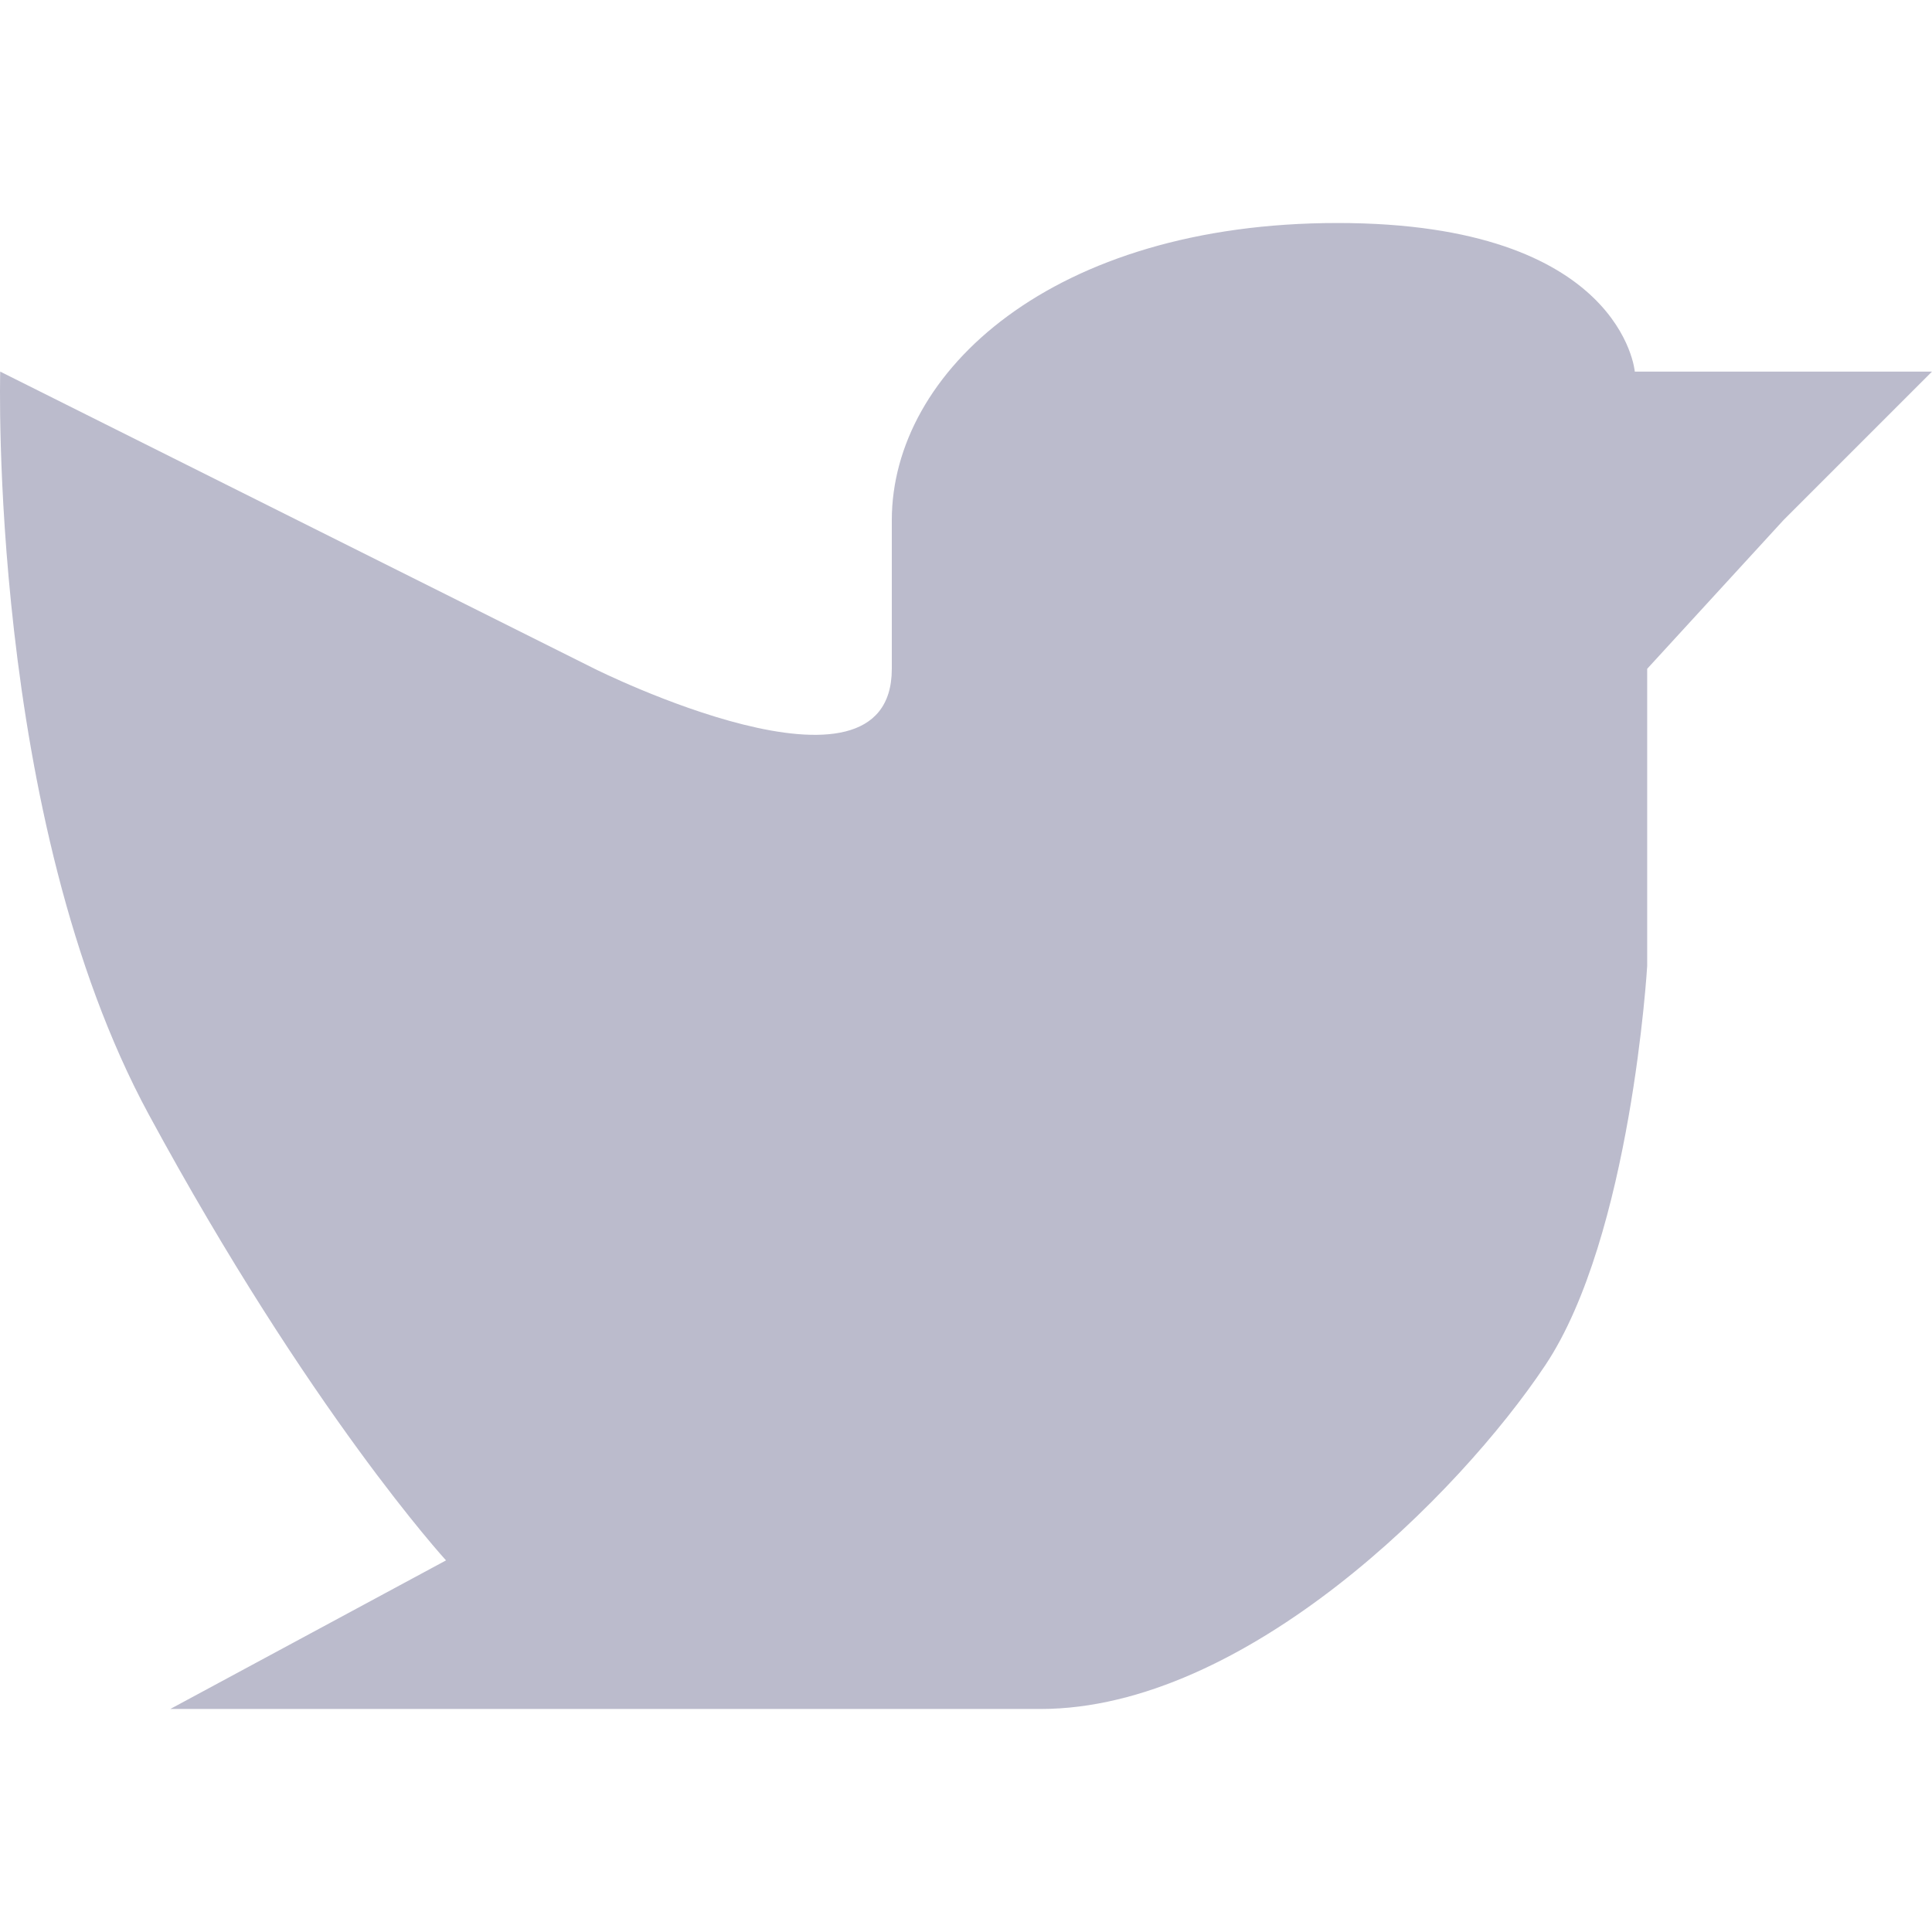 <?xml version="1.0" encoding="iso-8859-1"?>
<!-- Generator: Adobe Illustrator 19.1.0, SVG Export Plug-In . SVG Version: 6.00 Build 0)  -->
<svg version="1.1" id="Capa_1" xmlns="http://www.w3.org/2000/svg" xmlns:xlink="http://www.w3.org/1999/xlink" x="0px" y="0px"
	 viewBox="0 0 491.452 491.452" style="enable-background:new 0 0 491.452 491.452;" xml:space="preserve">
<g>
	<g>
		<path fill="#BBBBCC" d="M43.315,434.724c0,0,192.662,0,221.338,0c52.1,0,106.567-54.651,128.427-87.441
			c21.86-32.791,25.922-101.558,25.922-101.558v-37.799v-37.8l34.65-37.799l37.8-37.8h-37.8h-37.8c0,0-3.15-37.8-75.599-37.8
			s-113.399,37.8-113.399,75.6c0,37.799,0,0,0,37.799c0,37.8-75.599,0-75.599,0L0.056,94.526c0,0-3.15,113.399,37.8,188.997
			c40.95,75.603,75.6,113.401,75.6,113.401L43.315,434.724z"/>
	</g>

</g>
</svg>
